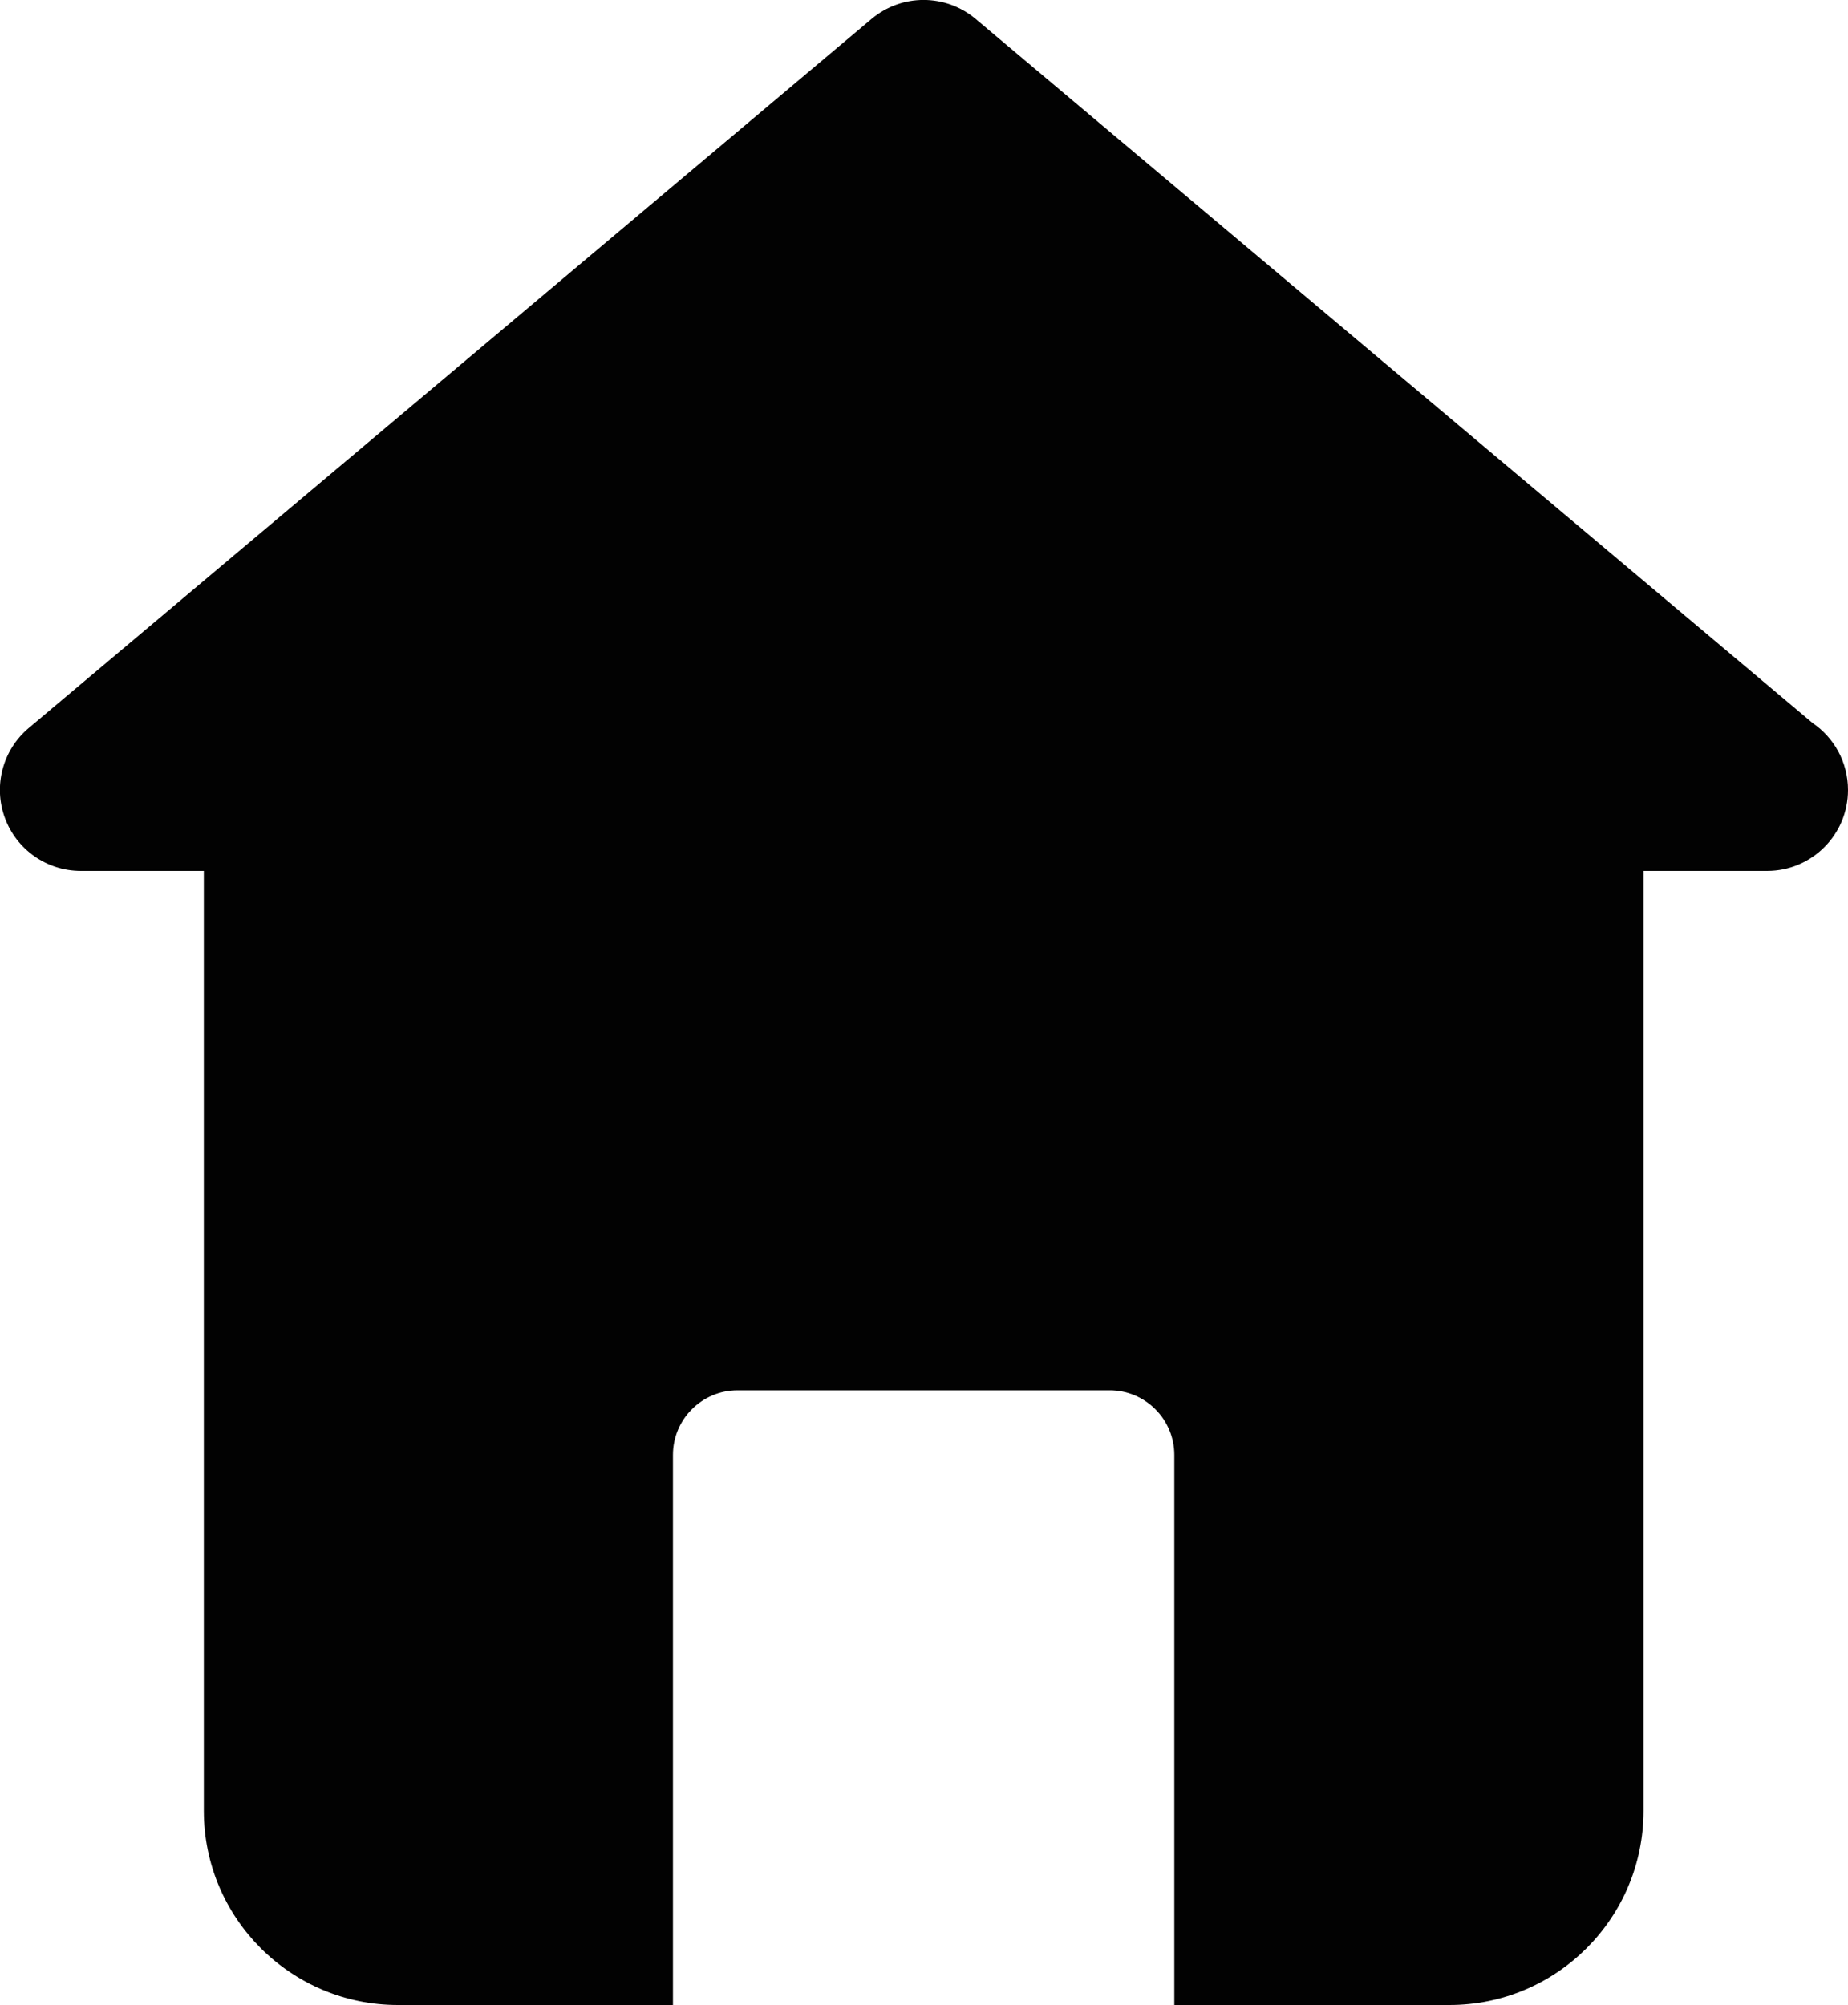 <?xml version="1.0" encoding="utf-8"?>
<!-- Generator: Adobe Illustrator 16.0.0, SVG Export Plug-In . SVG Version: 6.00 Build 0)  -->
<!DOCTYPE svg PUBLIC "-//W3C//DTD SVG 1.1//EN" "http://www.w3.org/Graphics/SVG/1.1/DTD/svg11.dtd">
<svg class="header__home" version="1.1" id="Home" xmlns="http://www.w3.org/2000/svg" xmlns:xlink="http://www.w3.org/1999/xlink" x="0px" y="0px"
	 width="20px" height="21.696px" viewBox="59.499 58.652 20 21.696" enable-background="new 59.499 58.652 20 21.696"
	 xml:space="preserve">
<path fill="#020202" d="M79.116,66.476l-9.058-7.619c-0.326-0.274-0.801-0.274-1.127,0l-9.121,7.673
	c-0.282,0.237-0.385,0.625-0.259,0.97c0.126,0.346,0.455,0.576,0.823,0.576h1.331v10.171c0,1.16,0.941,2.101,2.101,2.101h2.976
	v-5.952c0-0.386,0.313-0.7,0.7-0.7h4.026c0.387,0,0.7,0.314,0.7,0.7v5.952h2.977c1.16,0,2.101-0.94,2.101-2.101V68.076h1.33
	c0.003,0,0.006,0,0.008,0c0.483,0,0.875-0.392,0.875-0.875C79.499,66.899,79.347,66.633,79.116,66.476z"/>
</svg>
